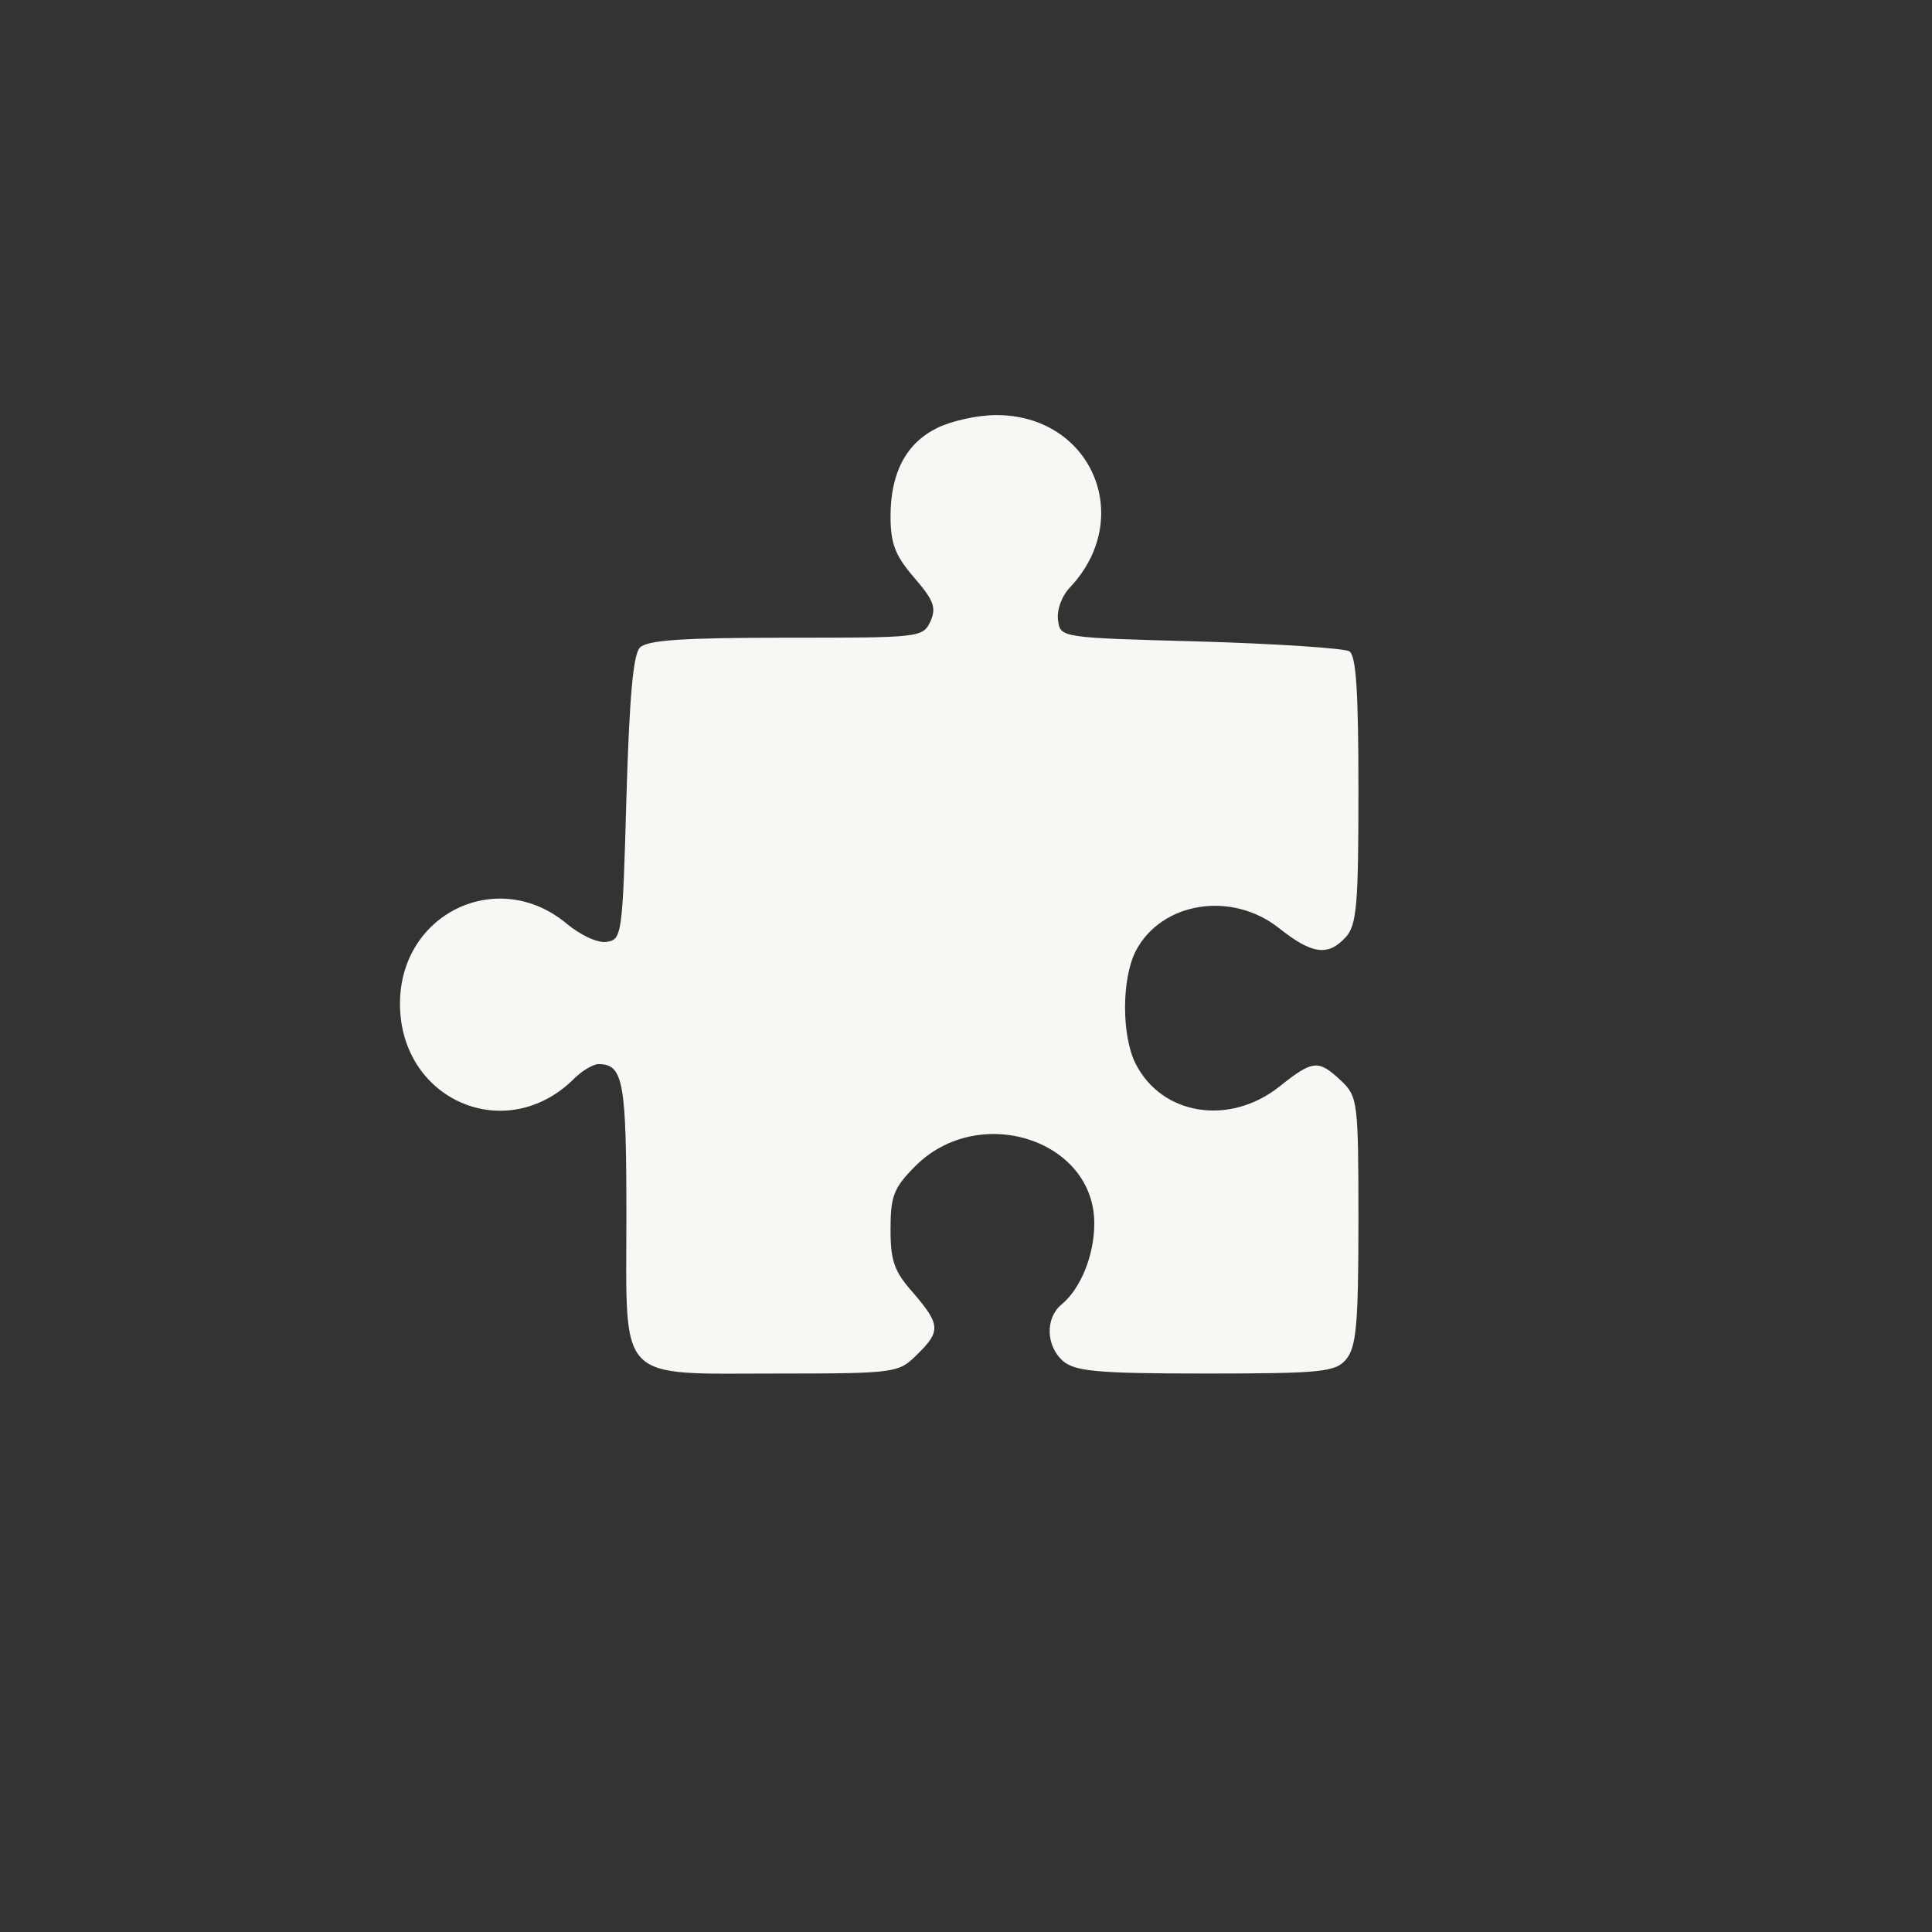 <?xml version="1.0" standalone="no"?>
<!DOCTYPE svg PUBLIC "-//W3C//DTD SVG 20010904//EN"
 "http://www.w3.org/TR/2001/REC-SVG-20010904/DTD/svg10.dtd">
<svg version="1.0" xmlns="http://www.w3.org/2000/svg"
 width="256pt" height="256pt" viewBox="0 0 256 256"
 preserveAspectRatio="xMidYMid meet">

<rect x="0" y="0" width="256" height="256" fill="#333333" stroke="none"/>

<g transform="translate(0,256) scale(0.1,-0.1)"
fill="#f8f7f3" stroke="none">
<path d="M1242 1993 c-41 -20 -62 -59 -62 -117 0 -36 6 -52 31 -81 26 -30 30
-40 22 -58 -10 -22 -14 -22 -191 -22 -135 0 -184 -3 -194 -13 -9 -9 -14 -65
-18 -200 -5 -181 -6 -187 -26 -190 -12 -2 -35 9 -53 24 -91 76 -221 14 -221
-106 0 -128 141 -189 231 -99 10 10 25 19 32 19 33 0 37 -23 37 -201 0 -224
-15 -209 203 -209 154 0 158 1 182 25 32 31 31 40 -5 82 -25 28 -30 42 -30 84
0 44 4 55 33 84 84 84 237 35 237 -76 0 -42 -18 -87 -44 -108 -21 -18 -20 -54
2 -74 16 -14 44 -17 189 -17 152 0 172 2 186 18 14 16 17 44 17 184 0 159 -1
165 -23 186 -30 28 -37 28 -82 -8 -66 -52 -155 -38 -190 30 -19 37 -19 113 0
150 34 65 127 80 190 30 44 -35 65 -37 88 -12 15 16 17 45 17 195 0 130 -3
178 -12 184 -7 4 -96 10 -198 13 -185 5 -185 5 -188 28 -2 14 5 33 17 45 85
92 27 227 -99 227 -25 0 -60 -8 -78 -17z"/>
</g>
</svg>
